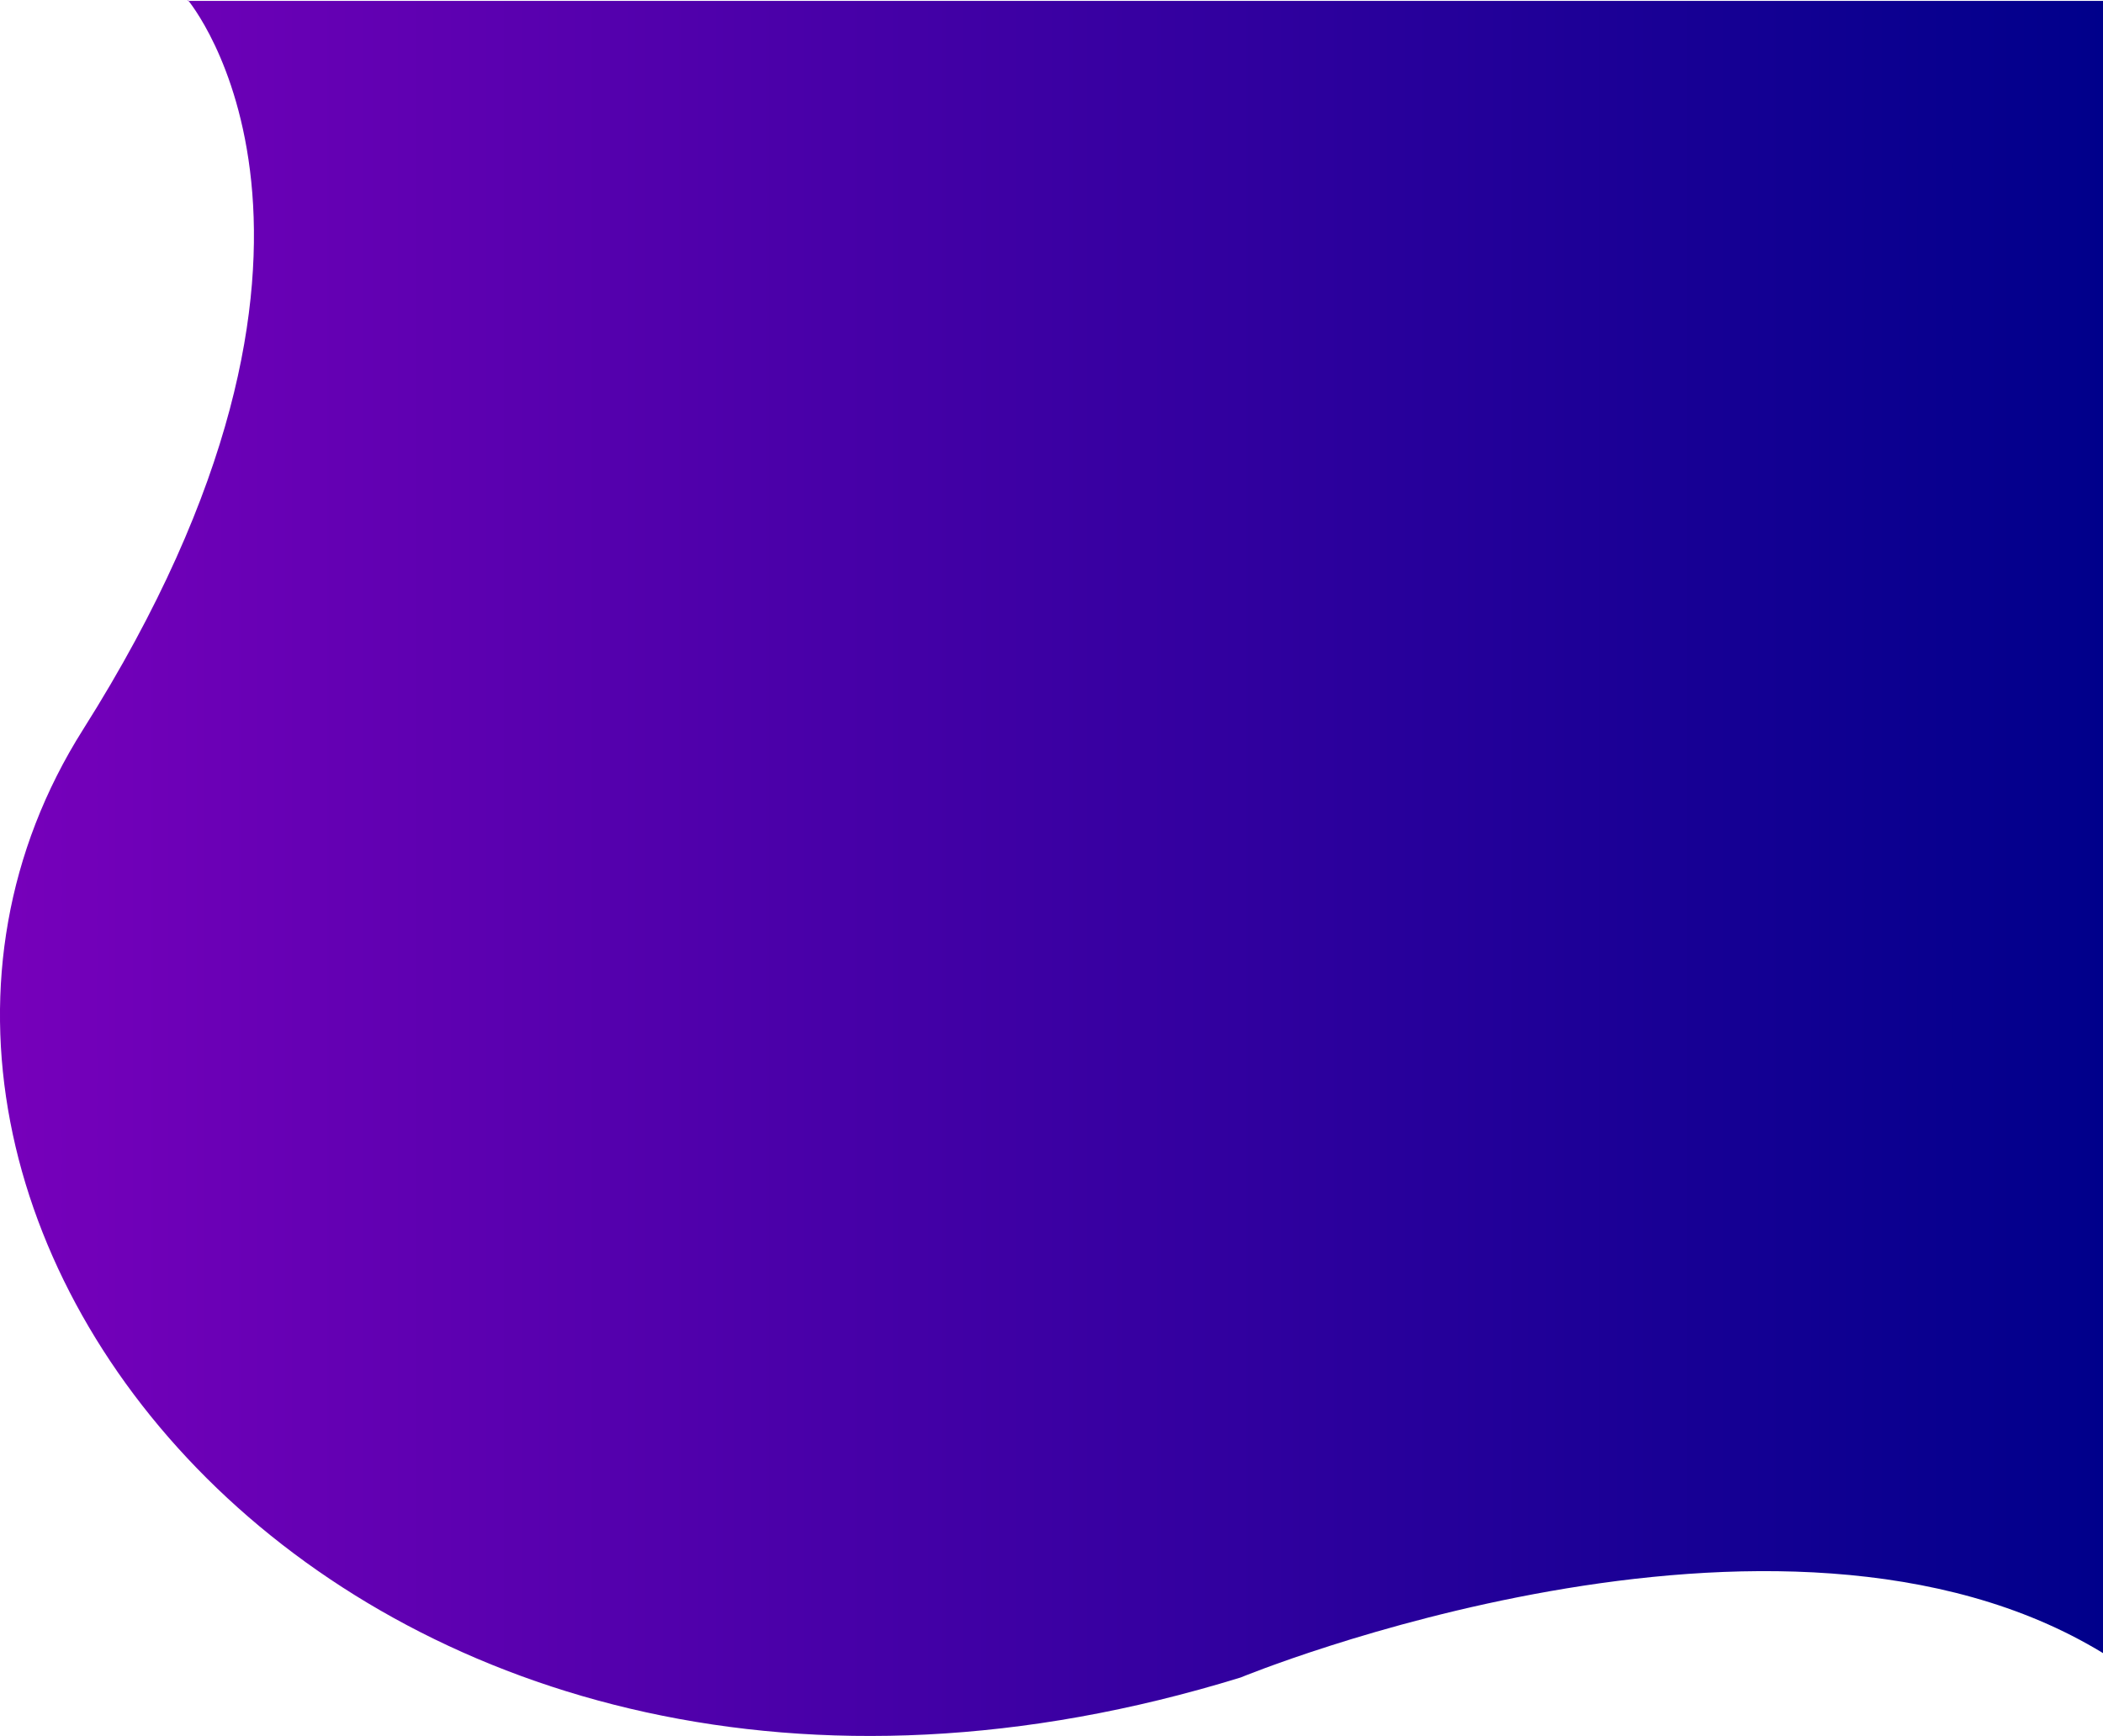 <svg id="color" xmlns="http://www.w3.org/2000/svg" xmlns:xlink="http://www.w3.org/1999/xlink" viewBox="0 0 232.9 192.28"><defs><style>.cls-1{fill:url(#linear-gradient);}</style><linearGradient id="linear-gradient" x1="9.1" y1="150.54" x2="242" y2="150.54" gradientTransform="translate(0 -34)" gradientUnits="userSpaceOnUse"><stop offset="0" stop-color="#70b"/><stop offset="1" stop-color="#00008b"/><stop offset="1"/></linearGradient></defs><path class="cls-1" d="M29.9,20.4s22.6,26.7-11.6,80.8,31,135,128.2,105c0,0,59.6-24.6,95.5-2.7V20.5H29.9Z" transform="translate(-9.1 -20.4)"/></svg>